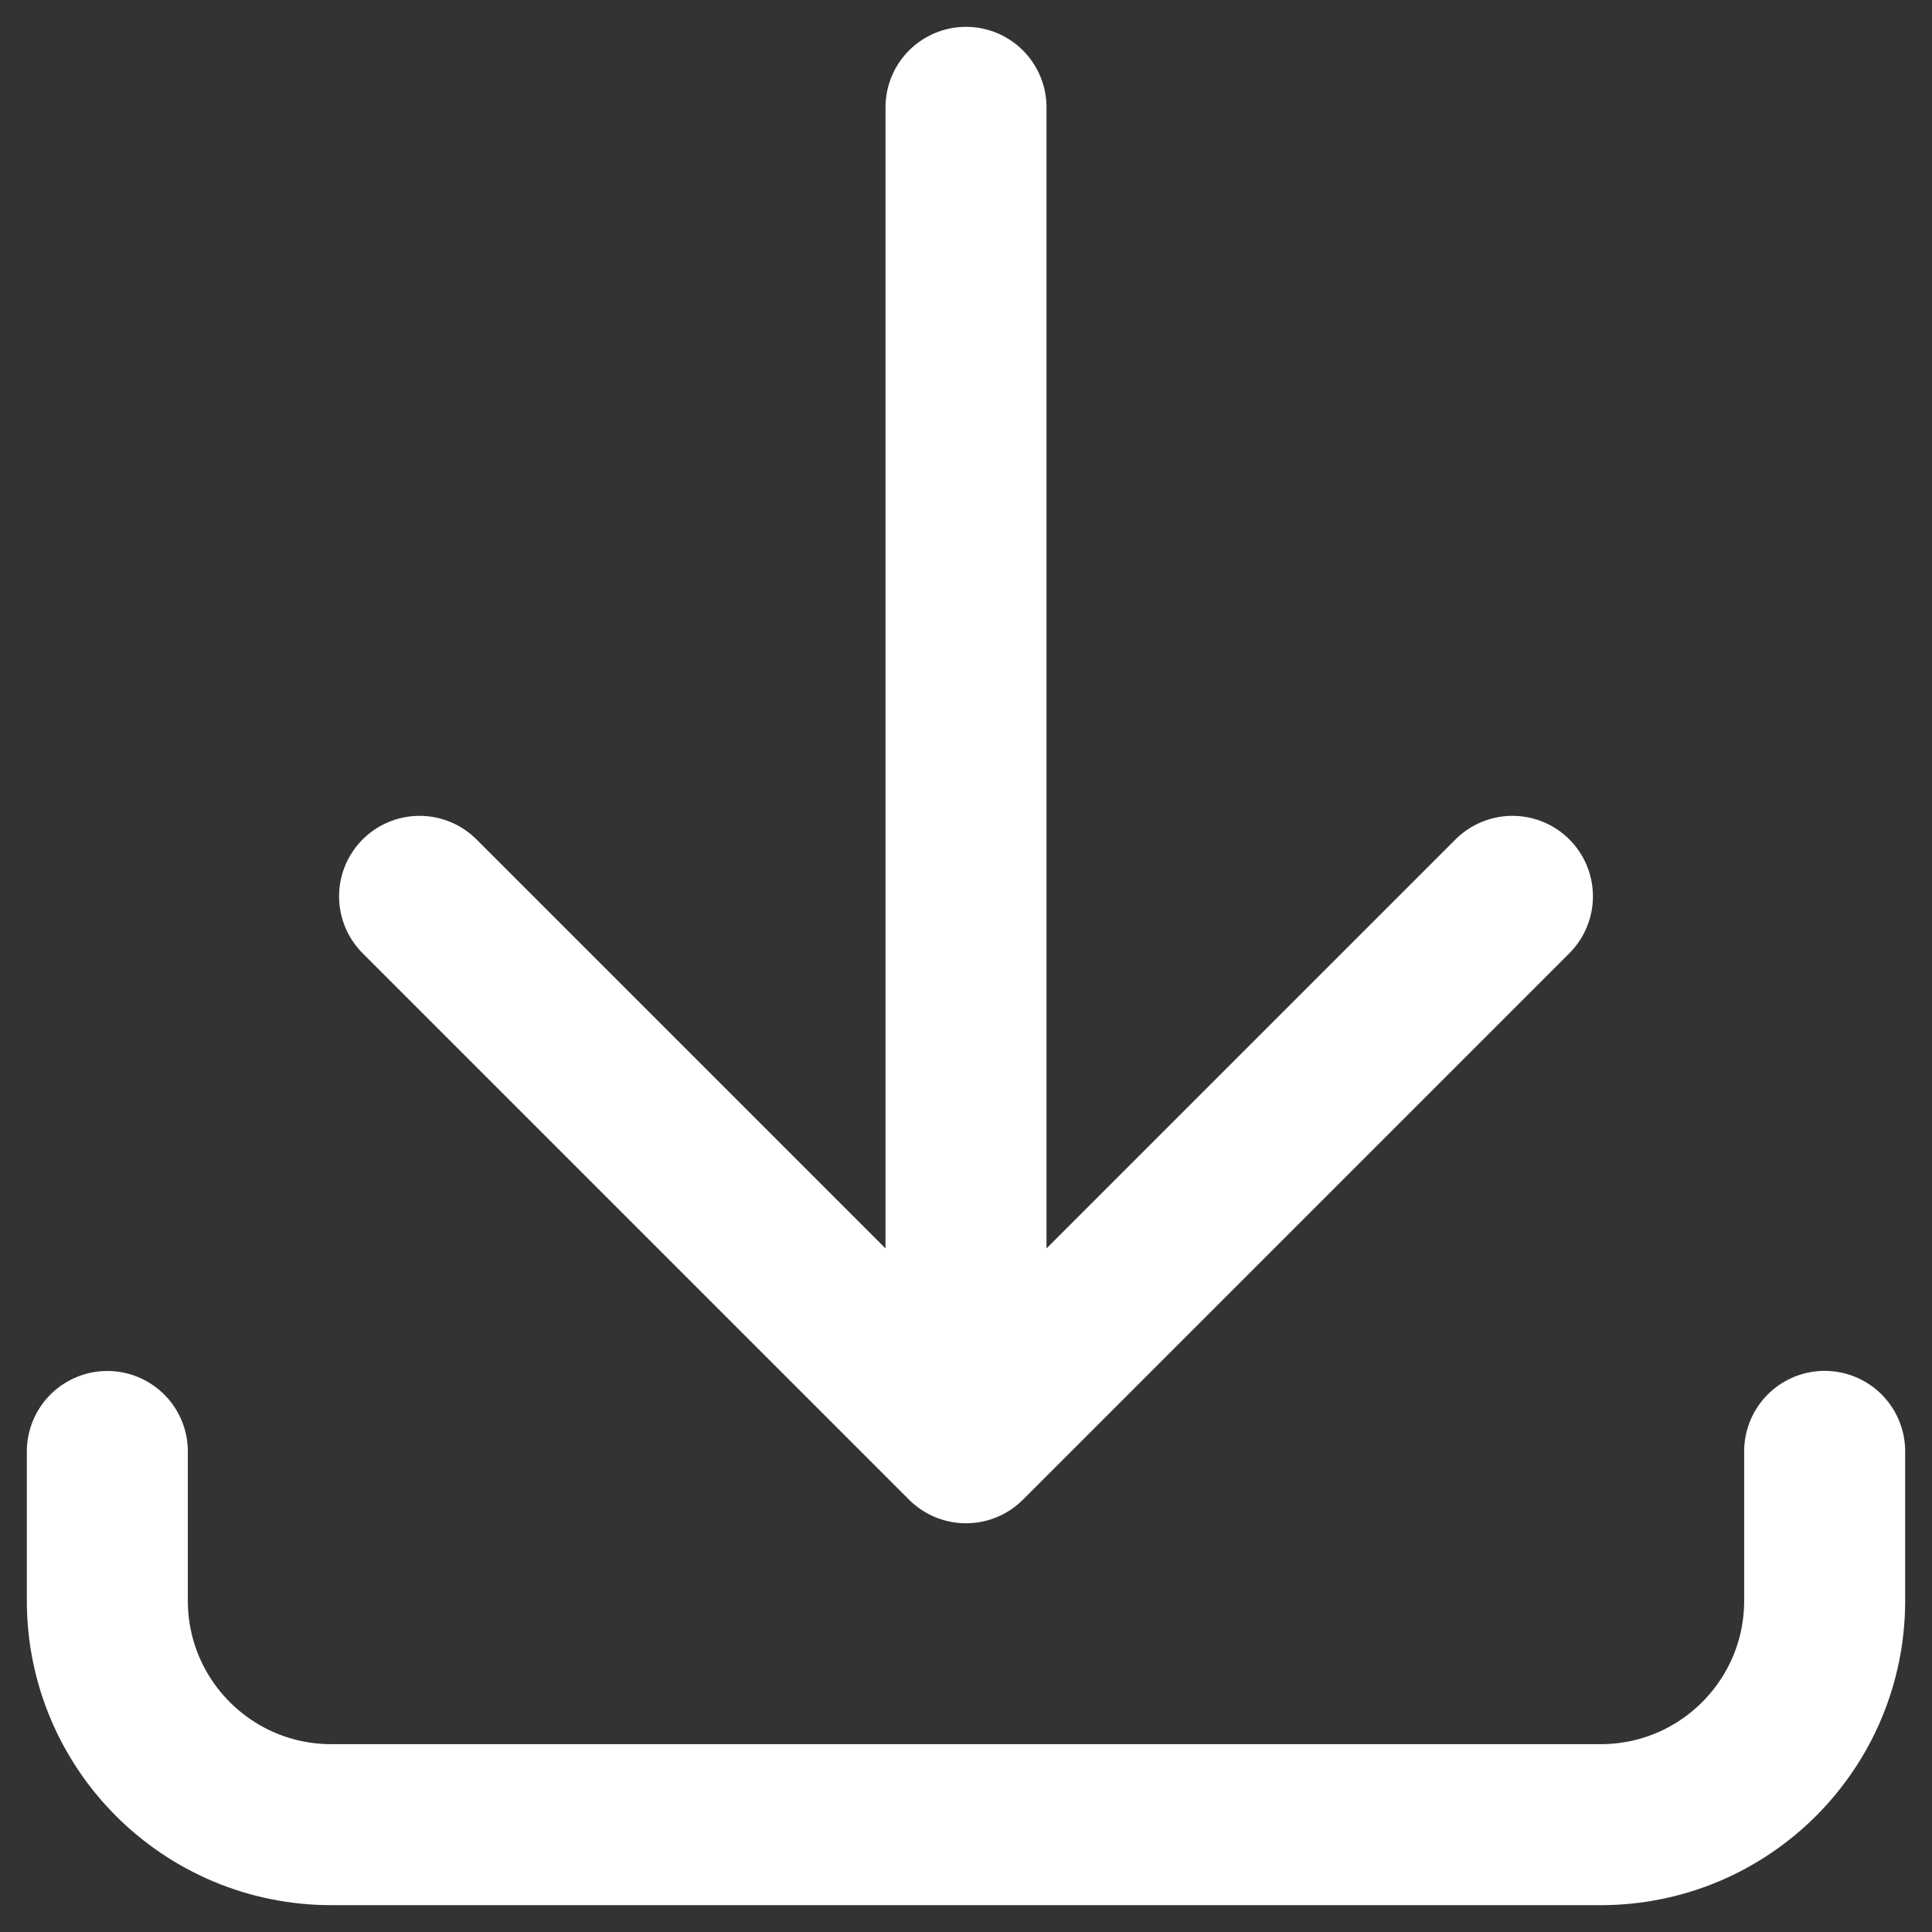 <svg xmlns="http://www.w3.org/2000/svg" width="18" height="18" viewBox="0 0 18 18">
    <rect x="0" y="0" width="18" height="18" fill="#333333" stroke="none"/>
    <g fill="none" fill-rule="evenodd" stroke="#FFF" stroke-linecap="round" stroke-linejoin="round" stroke-width="1.5">
        <path d="M16 12.522v1.391C16 15.066 15.066 16 13.913 16H2.087C.934 16 0 15.066 0 13.913v-1.39M8 12.442L8 0M13.091 7.351L8 12.442 2.909 7.351" transform="translate(1 1)"/>
    </g>
</svg>
